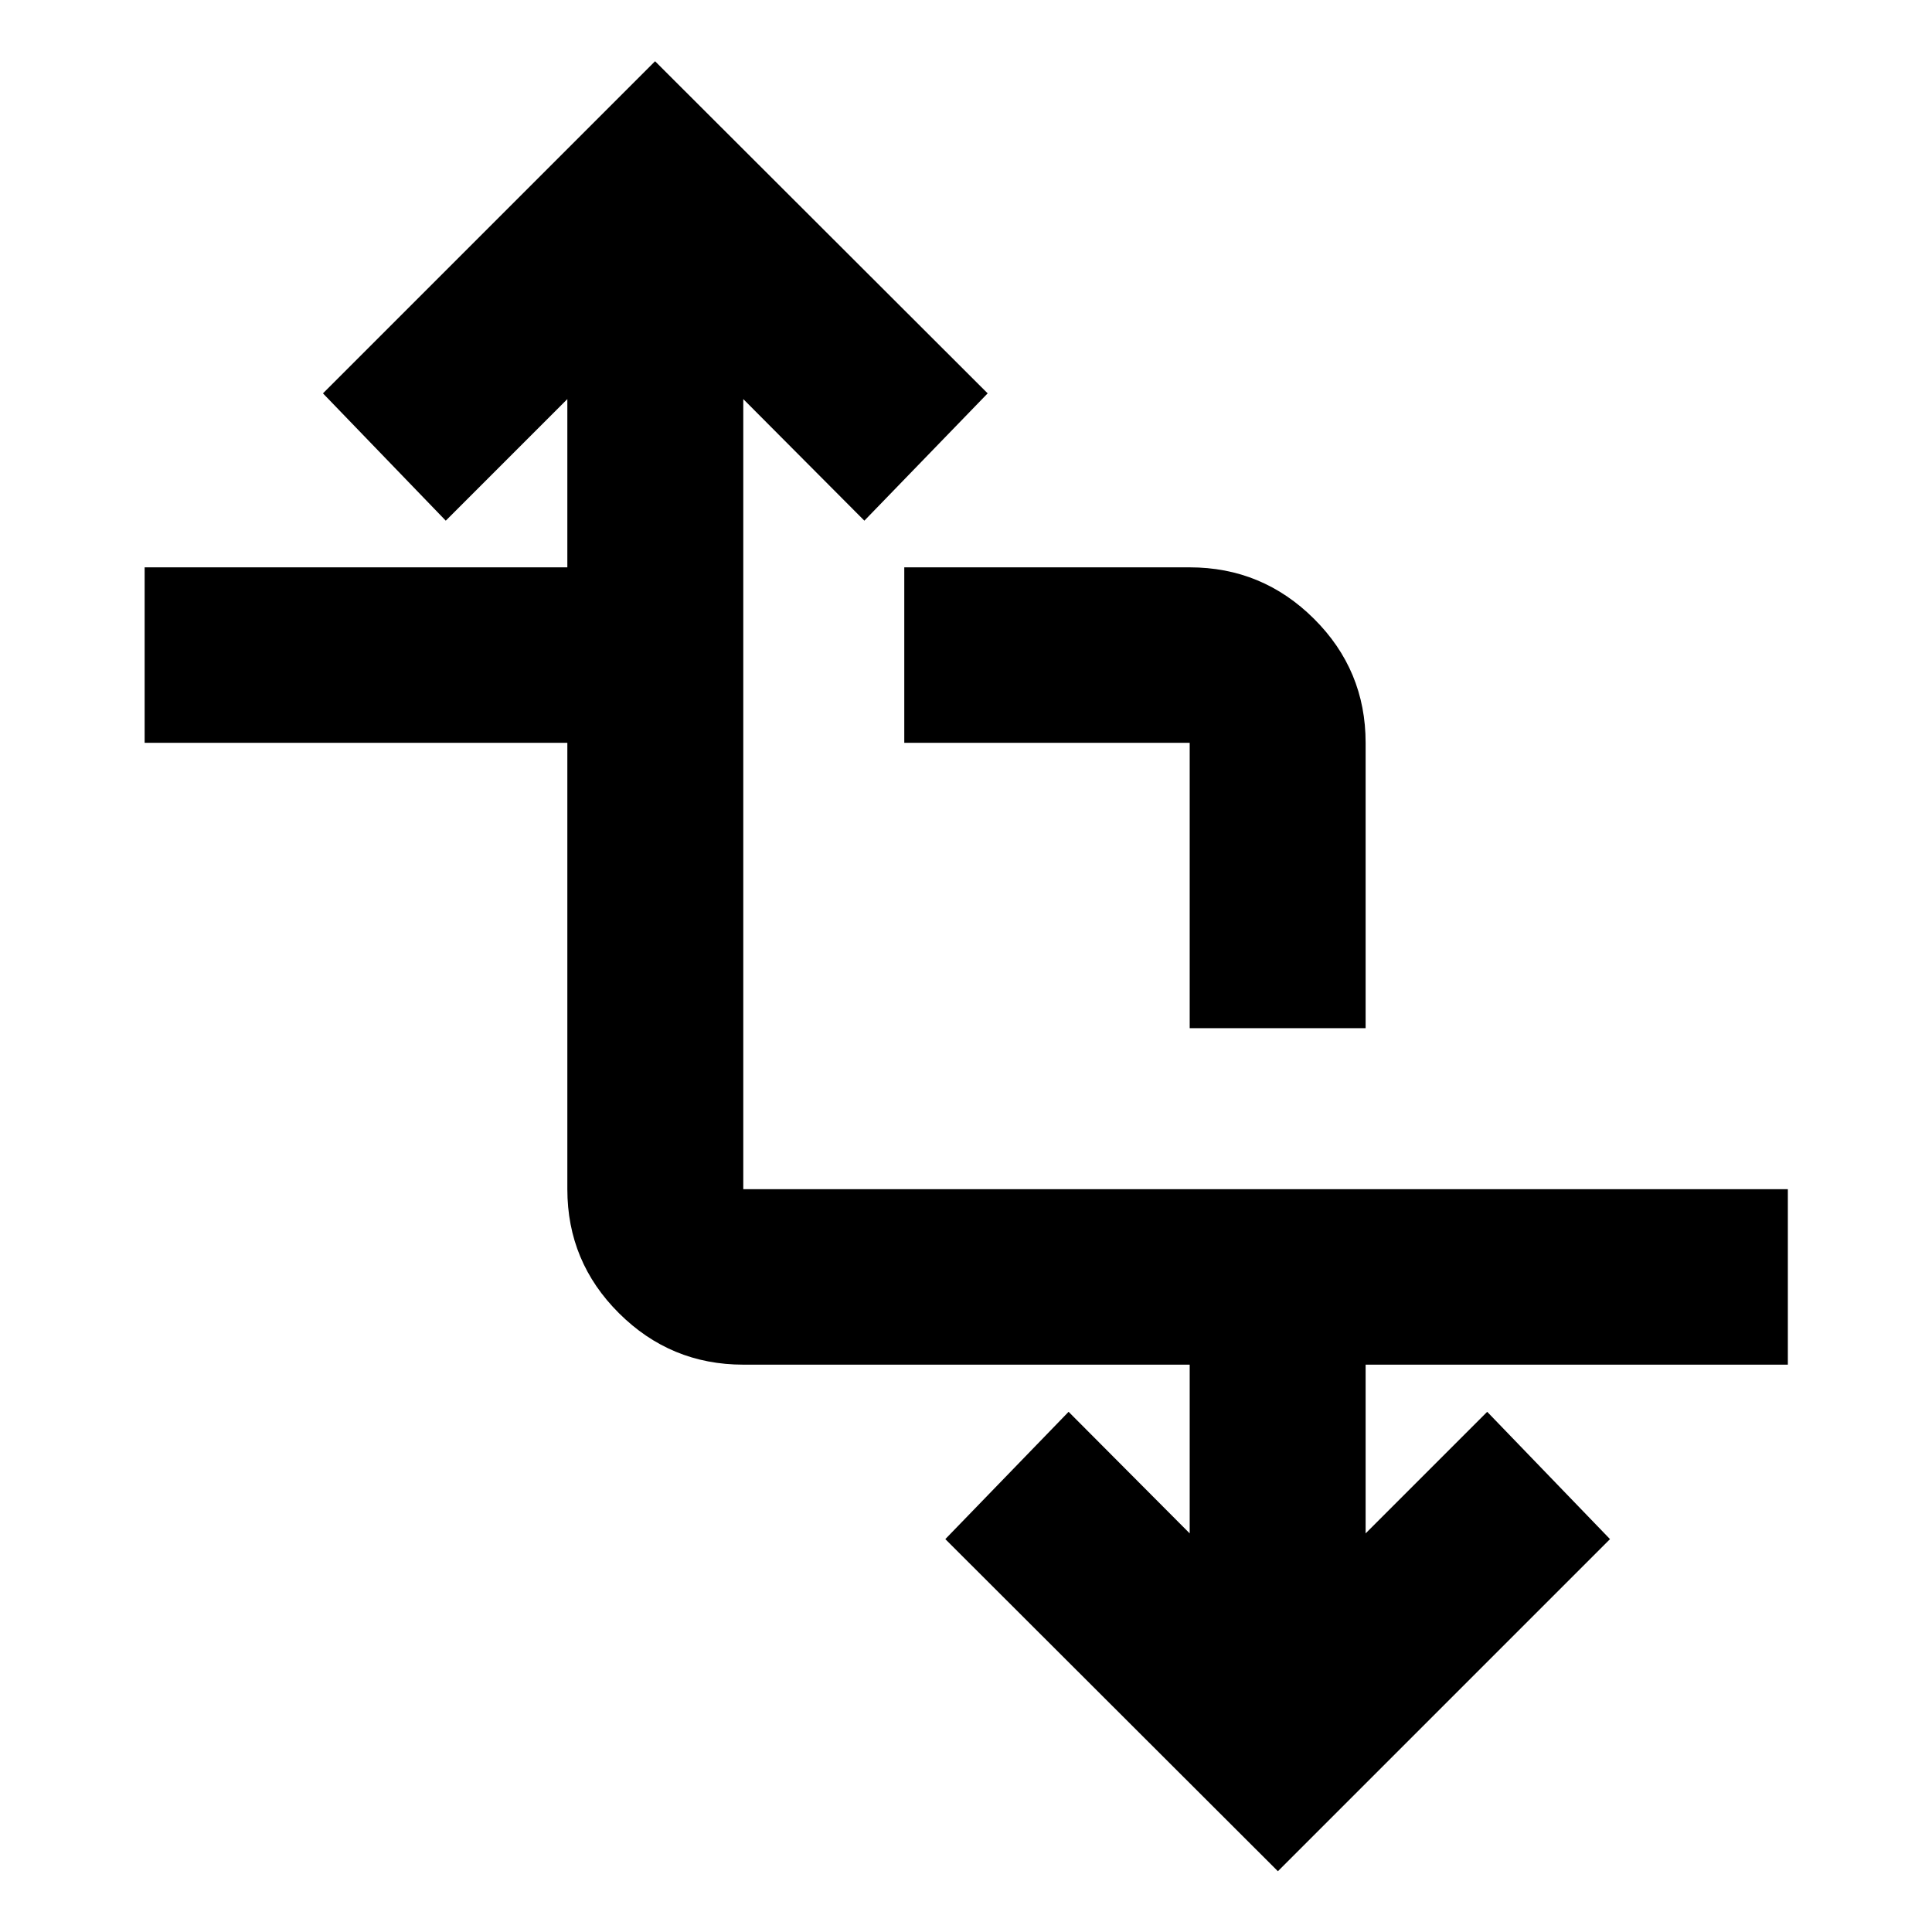 <svg xmlns="http://www.w3.org/2000/svg" height="24" viewBox="0 -960 960 960" width="24"><path d="M634.98-30.2 469.72-195.22l61.26-63.26 60.17 60.41v-83.84H369.33q-36.06 0-61.74-25.54-25.68-25.53-25.68-61.64v-221.82H71.87v-87.18h210.04v-83.61l-60.41 60.42-61.02-63.26L325.5-929.57l165.26 165.03-61.26 63.26-60.17-60.42v392.61h519.04v87.18h-209.8v83.84l60.41-60.41L800-195.22 634.98-30.2Zm-43.83-418.89v-141.82H449.33v-87.18h141.82q36.06 0 61.74 25.54 25.68 25.53 25.68 61.64v141.82h-87.42Z"/></svg>